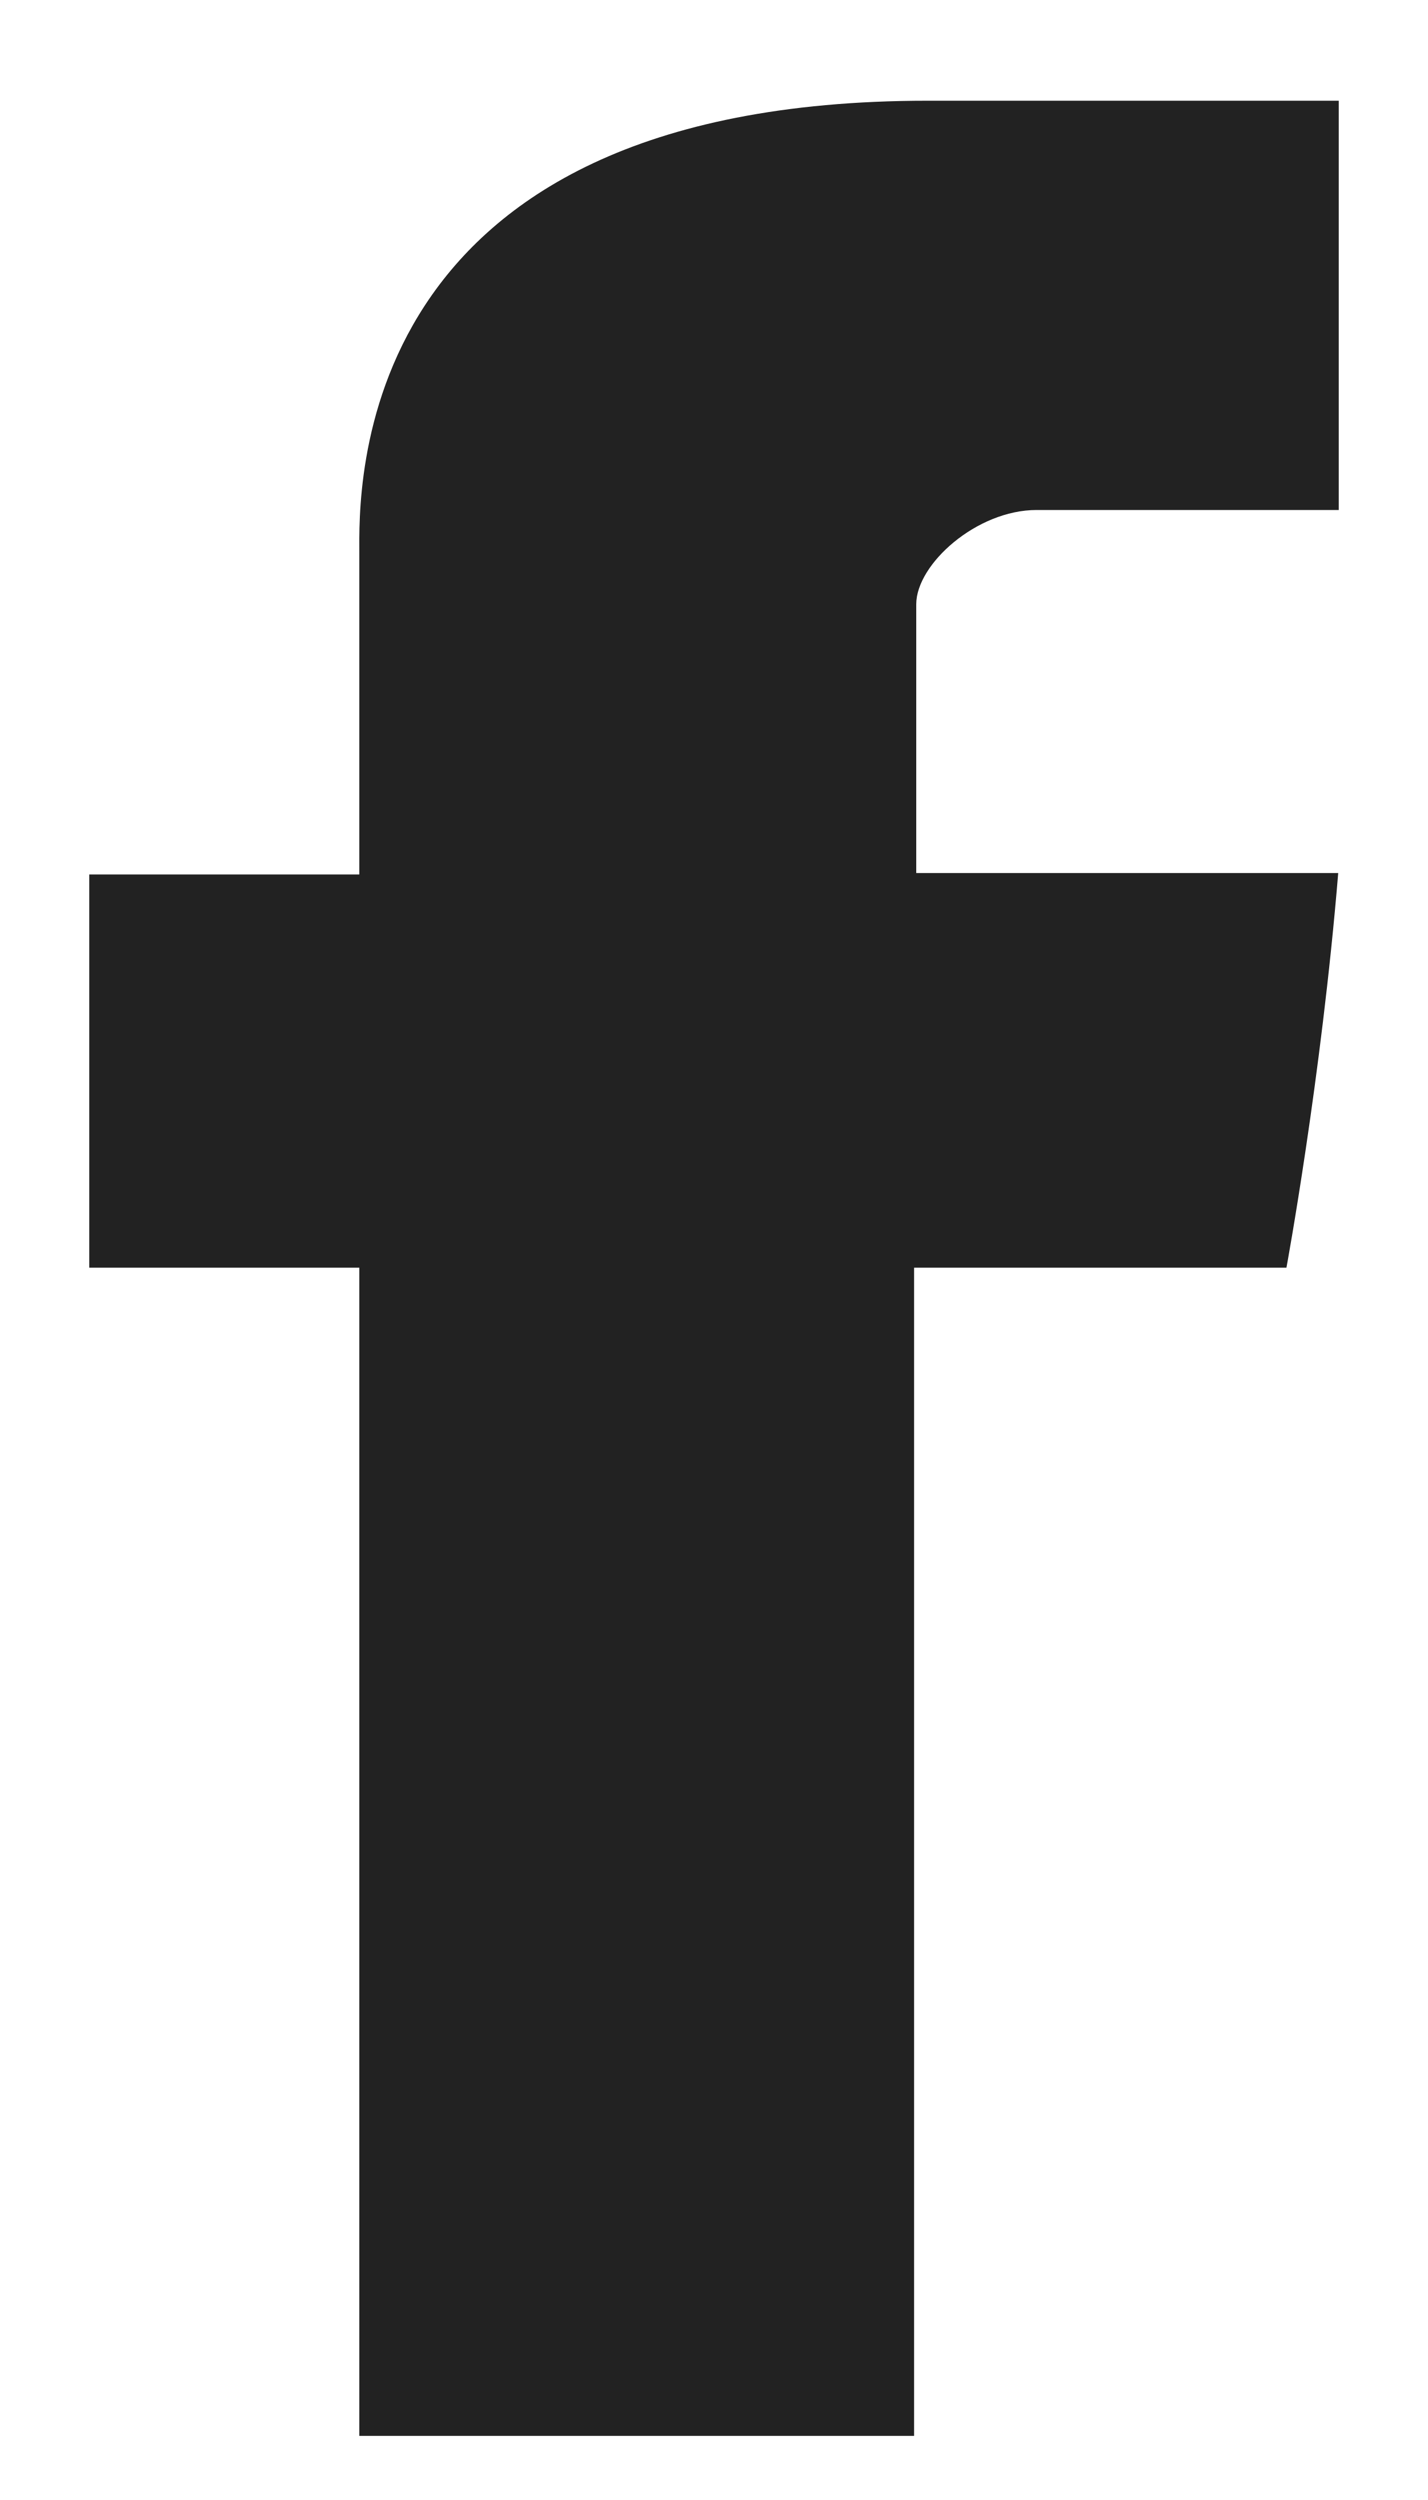 <?xml version="1.0" encoding="UTF-8"?>
<svg width="8px" height="14px" viewBox="0 0 8 14" version="1.1" xmlns="http://www.w3.org/2000/svg" xmlns:xlink="http://www.w3.org/1999/xlink">
    <title>social 1</title>
    <g id="social-1" stroke="none" stroke-width="1" fill="none" fill-rule="evenodd">
        <g id="facebook-letter-logo" transform="translate(3.5, 7) rotate(-360) translate(-3.5, -7) translate(-13.5, -10.5)" fill="#222222" fill-rule="nonzero">
            <path d="M15.513,13.597 C15.513,13.926 15.513,15.397 15.513,15.397 L14,15.397 L14,17.599 L15.513,17.599 L15.513,24.141 L18.621,24.141 L18.621,17.599 L20.707,17.599 C20.707,17.599 20.902,16.543 20.997,15.389 C20.725,15.389 18.633,15.389 18.633,15.389 C18.633,15.389 18.633,14.108 18.633,13.884 C18.633,13.659 18.972,13.356 19.307,13.356 C19.641,13.356 20.346,13.356 21,13.356 C21,13.057 21,12.021 21,11.064 C20.128,11.064 19.135,11.064 18.698,11.064 C15.436,11.064 15.513,13.268 15.513,13.597 Z" id="Facebook"></path>
        </g>
    </g>
</svg>